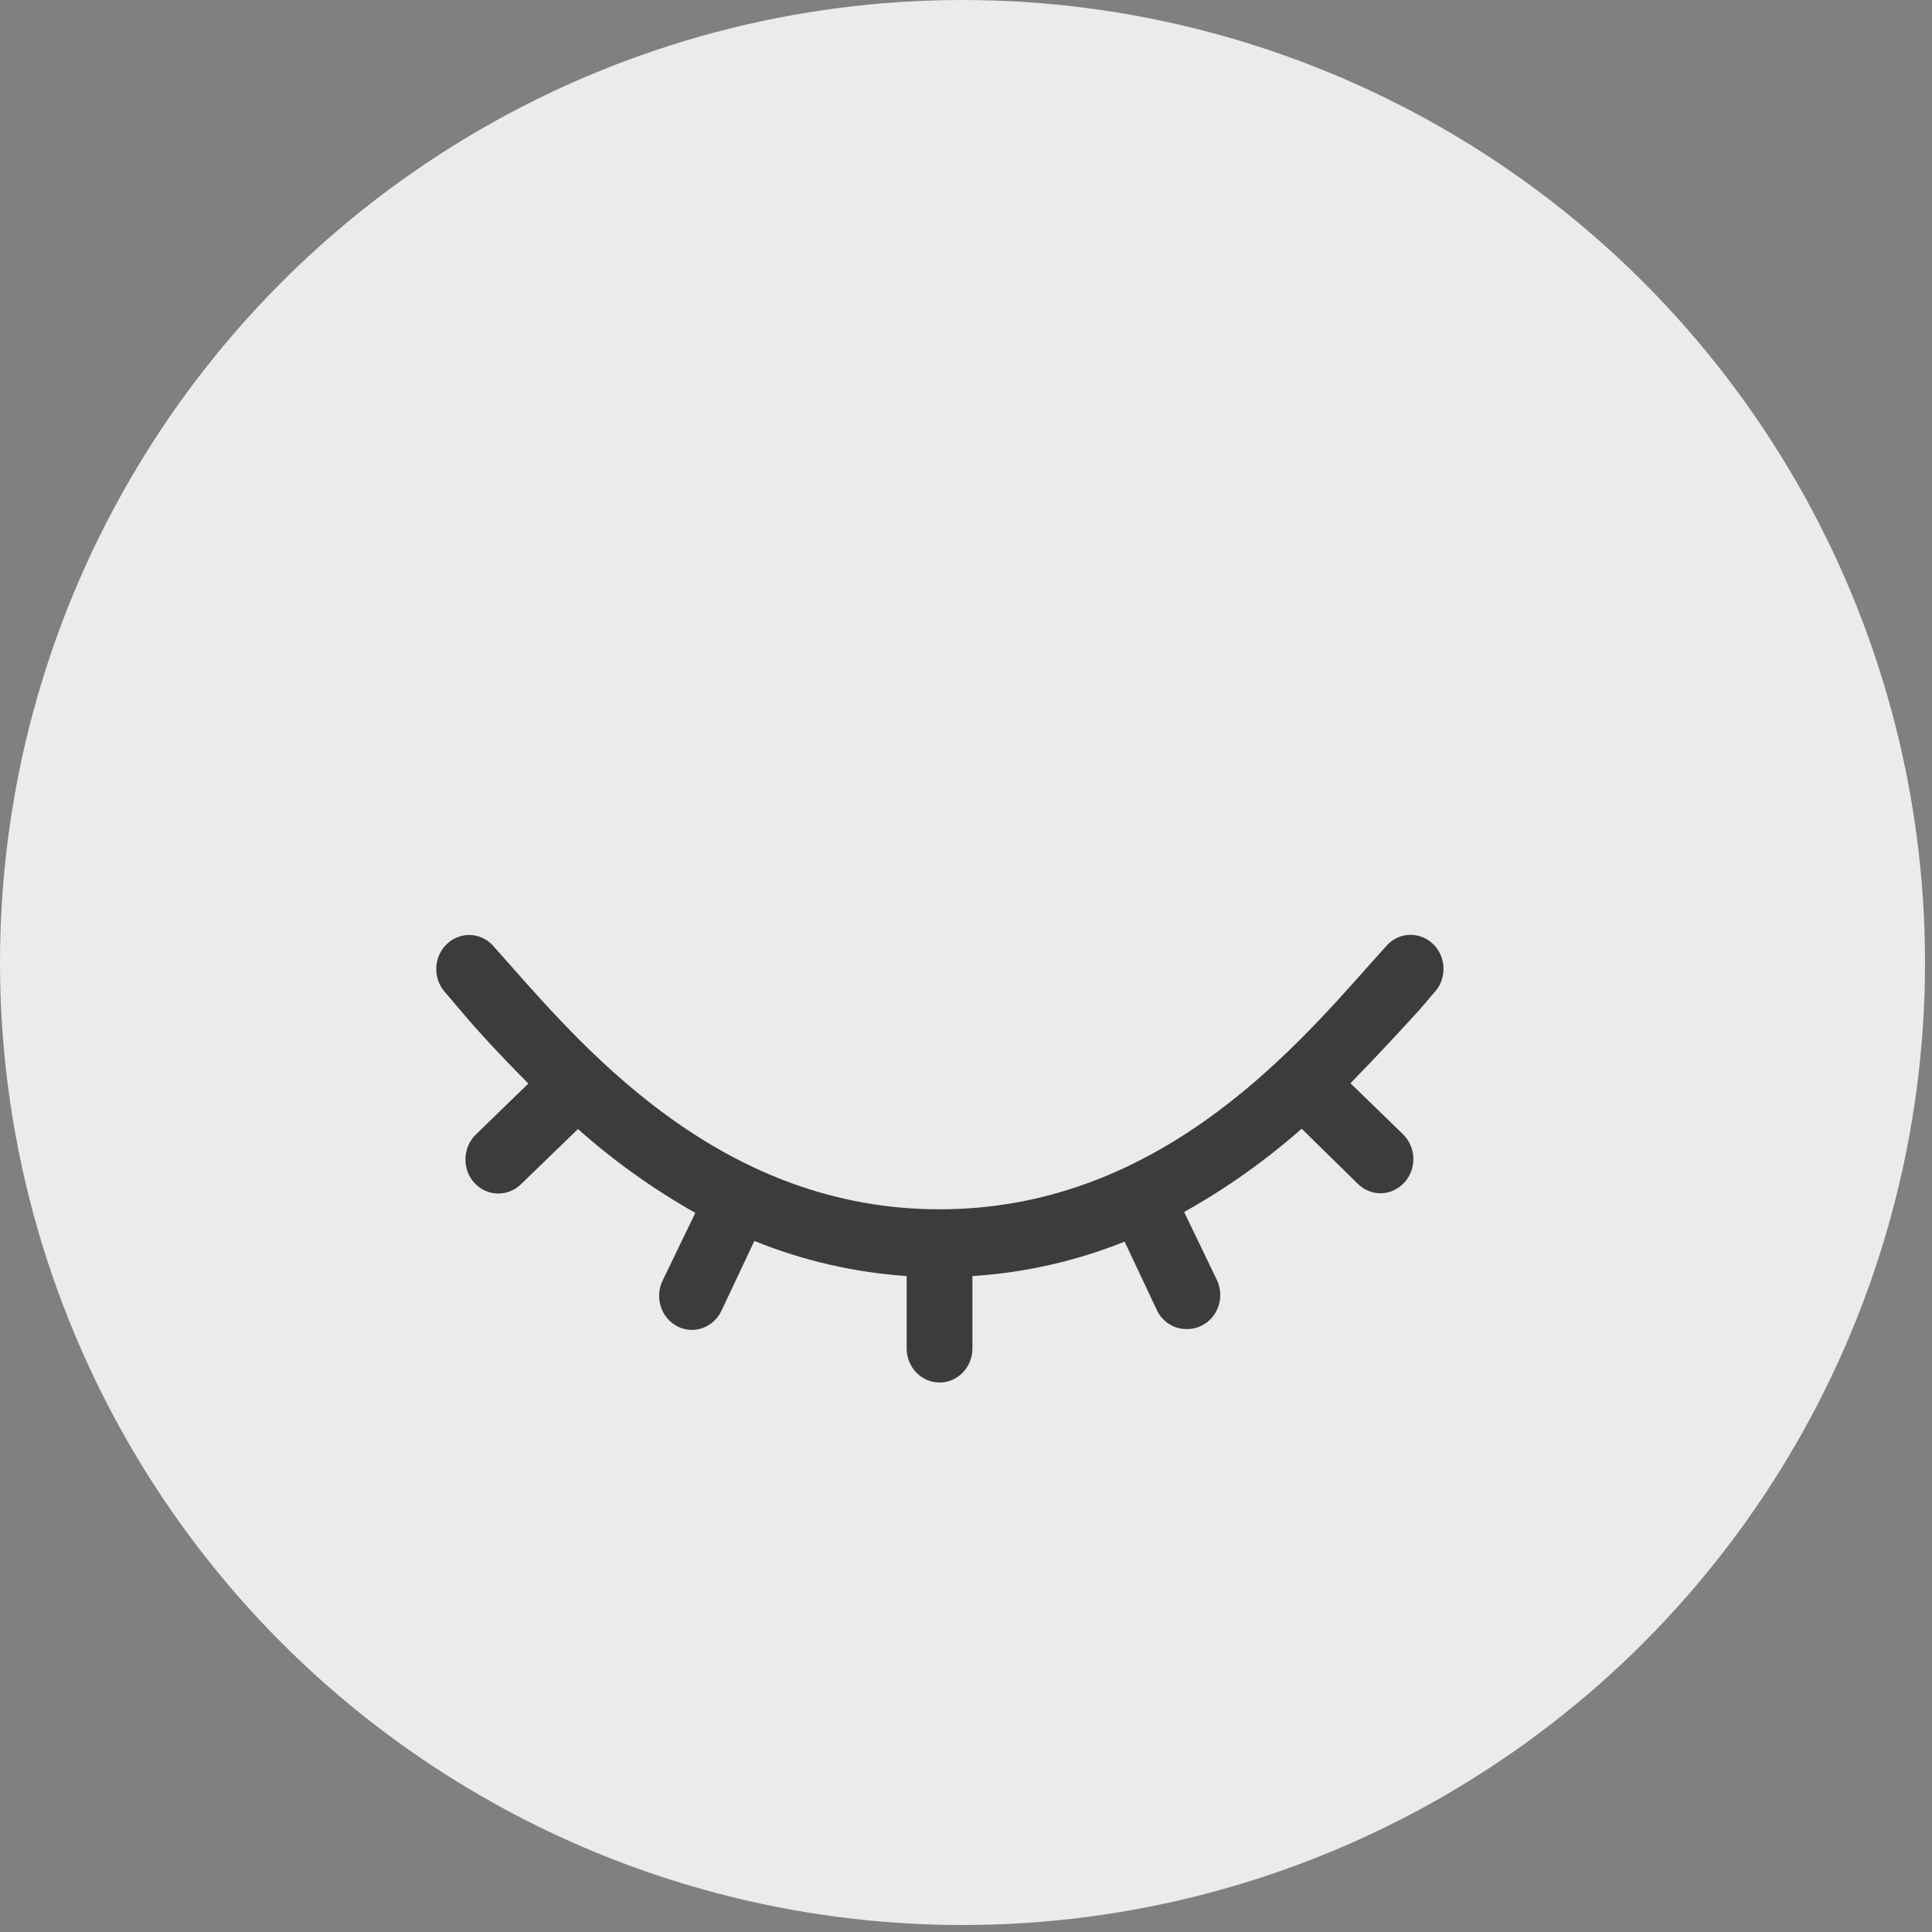 <svg width="31" height="31" viewBox="0 0 31 31" fill="none" xmlns="http://www.w3.org/2000/svg">
<rect x="0" y="0" width="31" height="31" fill="#808080" stroke="none"/>
<circle opacity="0.9" cx="15.444" cy="15.444" r="15.444" fill="#F6F6F6"/>
<path d="M23.032 15.903L22.769 16.211C22.46 16.55 22.096 16.944 21.669 17.381L22.513 18.201C22.615 18.301 22.674 18.438 22.678 18.583C22.682 18.729 22.63 18.869 22.534 18.974C22.434 19.084 22.297 19.146 22.152 19.147C22.017 19.147 21.886 19.093 21.788 18.996L20.886 18.111C20.304 18.624 19.672 19.072 19 19.447L19.527 20.541C19.654 20.812 19.545 21.139 19.282 21.27C19.211 21.306 19.133 21.326 19.053 21.325C18.854 21.332 18.669 21.223 18.573 21.043L18.045 19.923C17.263 20.236 16.44 20.422 15.603 20.475V21.637C15.603 21.939 15.367 22.183 15.076 22.183C14.784 22.183 14.548 21.939 14.548 21.637V20.475C13.71 20.418 12.885 20.228 12.104 19.912L11.576 21.032C11.487 21.22 11.303 21.339 11.101 21.339C11.021 21.339 10.943 21.32 10.872 21.284C10.611 21.151 10.502 20.825 10.629 20.554L11.157 19.461C10.485 19.082 9.854 18.632 9.274 18.116L8.359 19.002C8.147 19.209 7.813 19.199 7.612 18.98C7.412 18.761 7.422 18.414 7.633 18.206L8.477 17.387C8.055 16.96 7.686 16.567 7.393 16.217L7.13 15.908C6.943 15.686 6.96 15.351 7.167 15.15C7.375 14.949 7.699 14.954 7.9 15.162L8.179 15.476C9.474 16.944 11.647 19.404 15.076 19.404C18.504 19.404 20.677 16.944 21.98 15.473L22.262 15.159C22.463 14.951 22.787 14.947 22.995 15.148C23.202 15.348 23.219 15.683 23.032 15.905L23.032 15.903Z" fill="#3C3C3C"/>
</svg>
